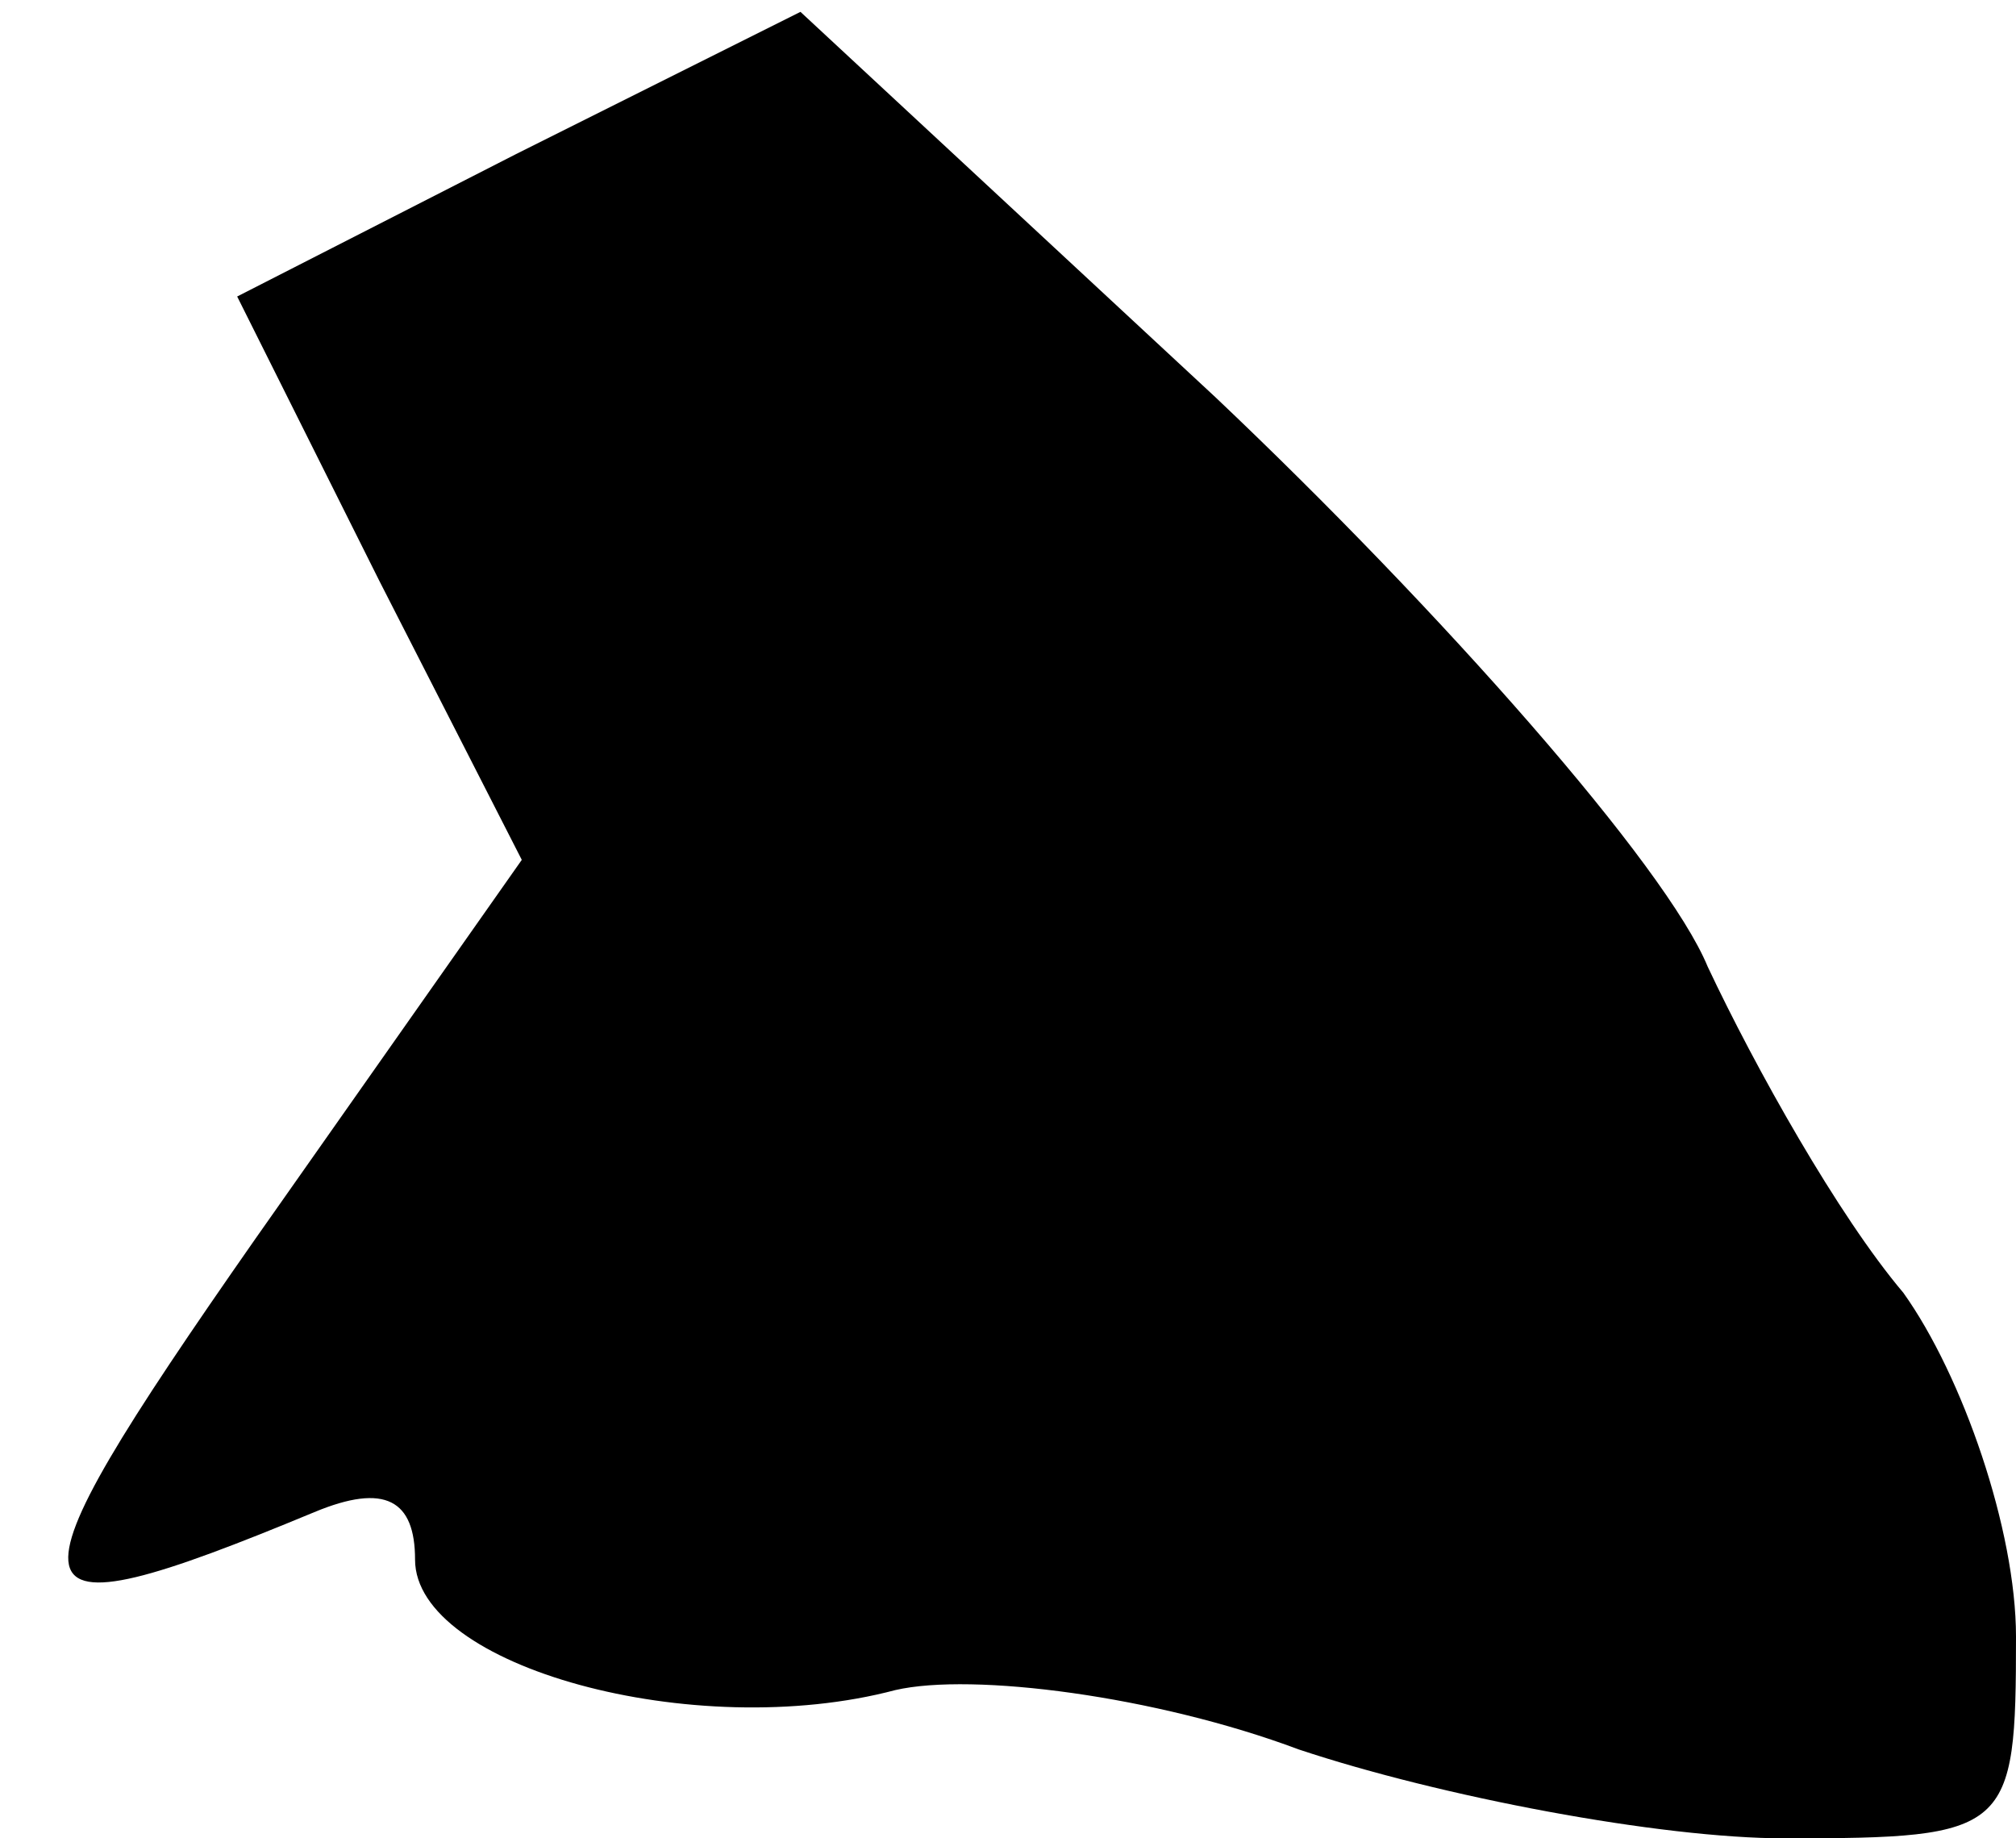 <?xml version="1.0" standalone="no"?>
<!DOCTYPE svg PUBLIC "-//W3C//DTD SVG 20010904//EN"
 "http://www.w3.org/TR/2001/REC-SVG-20010904/DTD/svg10.dtd">
<svg version="1.0" xmlns="http://www.w3.org/2000/svg"
 width="34pt" height="31pt" viewBox="0 0 34 31"
 preserveAspectRatio="xMidYMid meet">
<g transform="translate(0,31) scale(0.1,-0.1)"
fill="#000000" stroke="none">
<path fill="#000000" stroke="none" d="M87 284 l-47 -24 24 -48 24 -47 -45
-64 c-44 -63 -43 -68 10 -46 12 5 17 2 17 -8 0 -18 47 -31 81 -22 13 3 44 -1
68 -10 24 -8 61 -15 82 -15 38 0 39 1 39 34 0 18 -9 44 -19 58 -11 13 -25 38
-33 55 -7 17 -45 60 -83 96 l-70 65 -48 -24z"/>
</g>
</svg>
